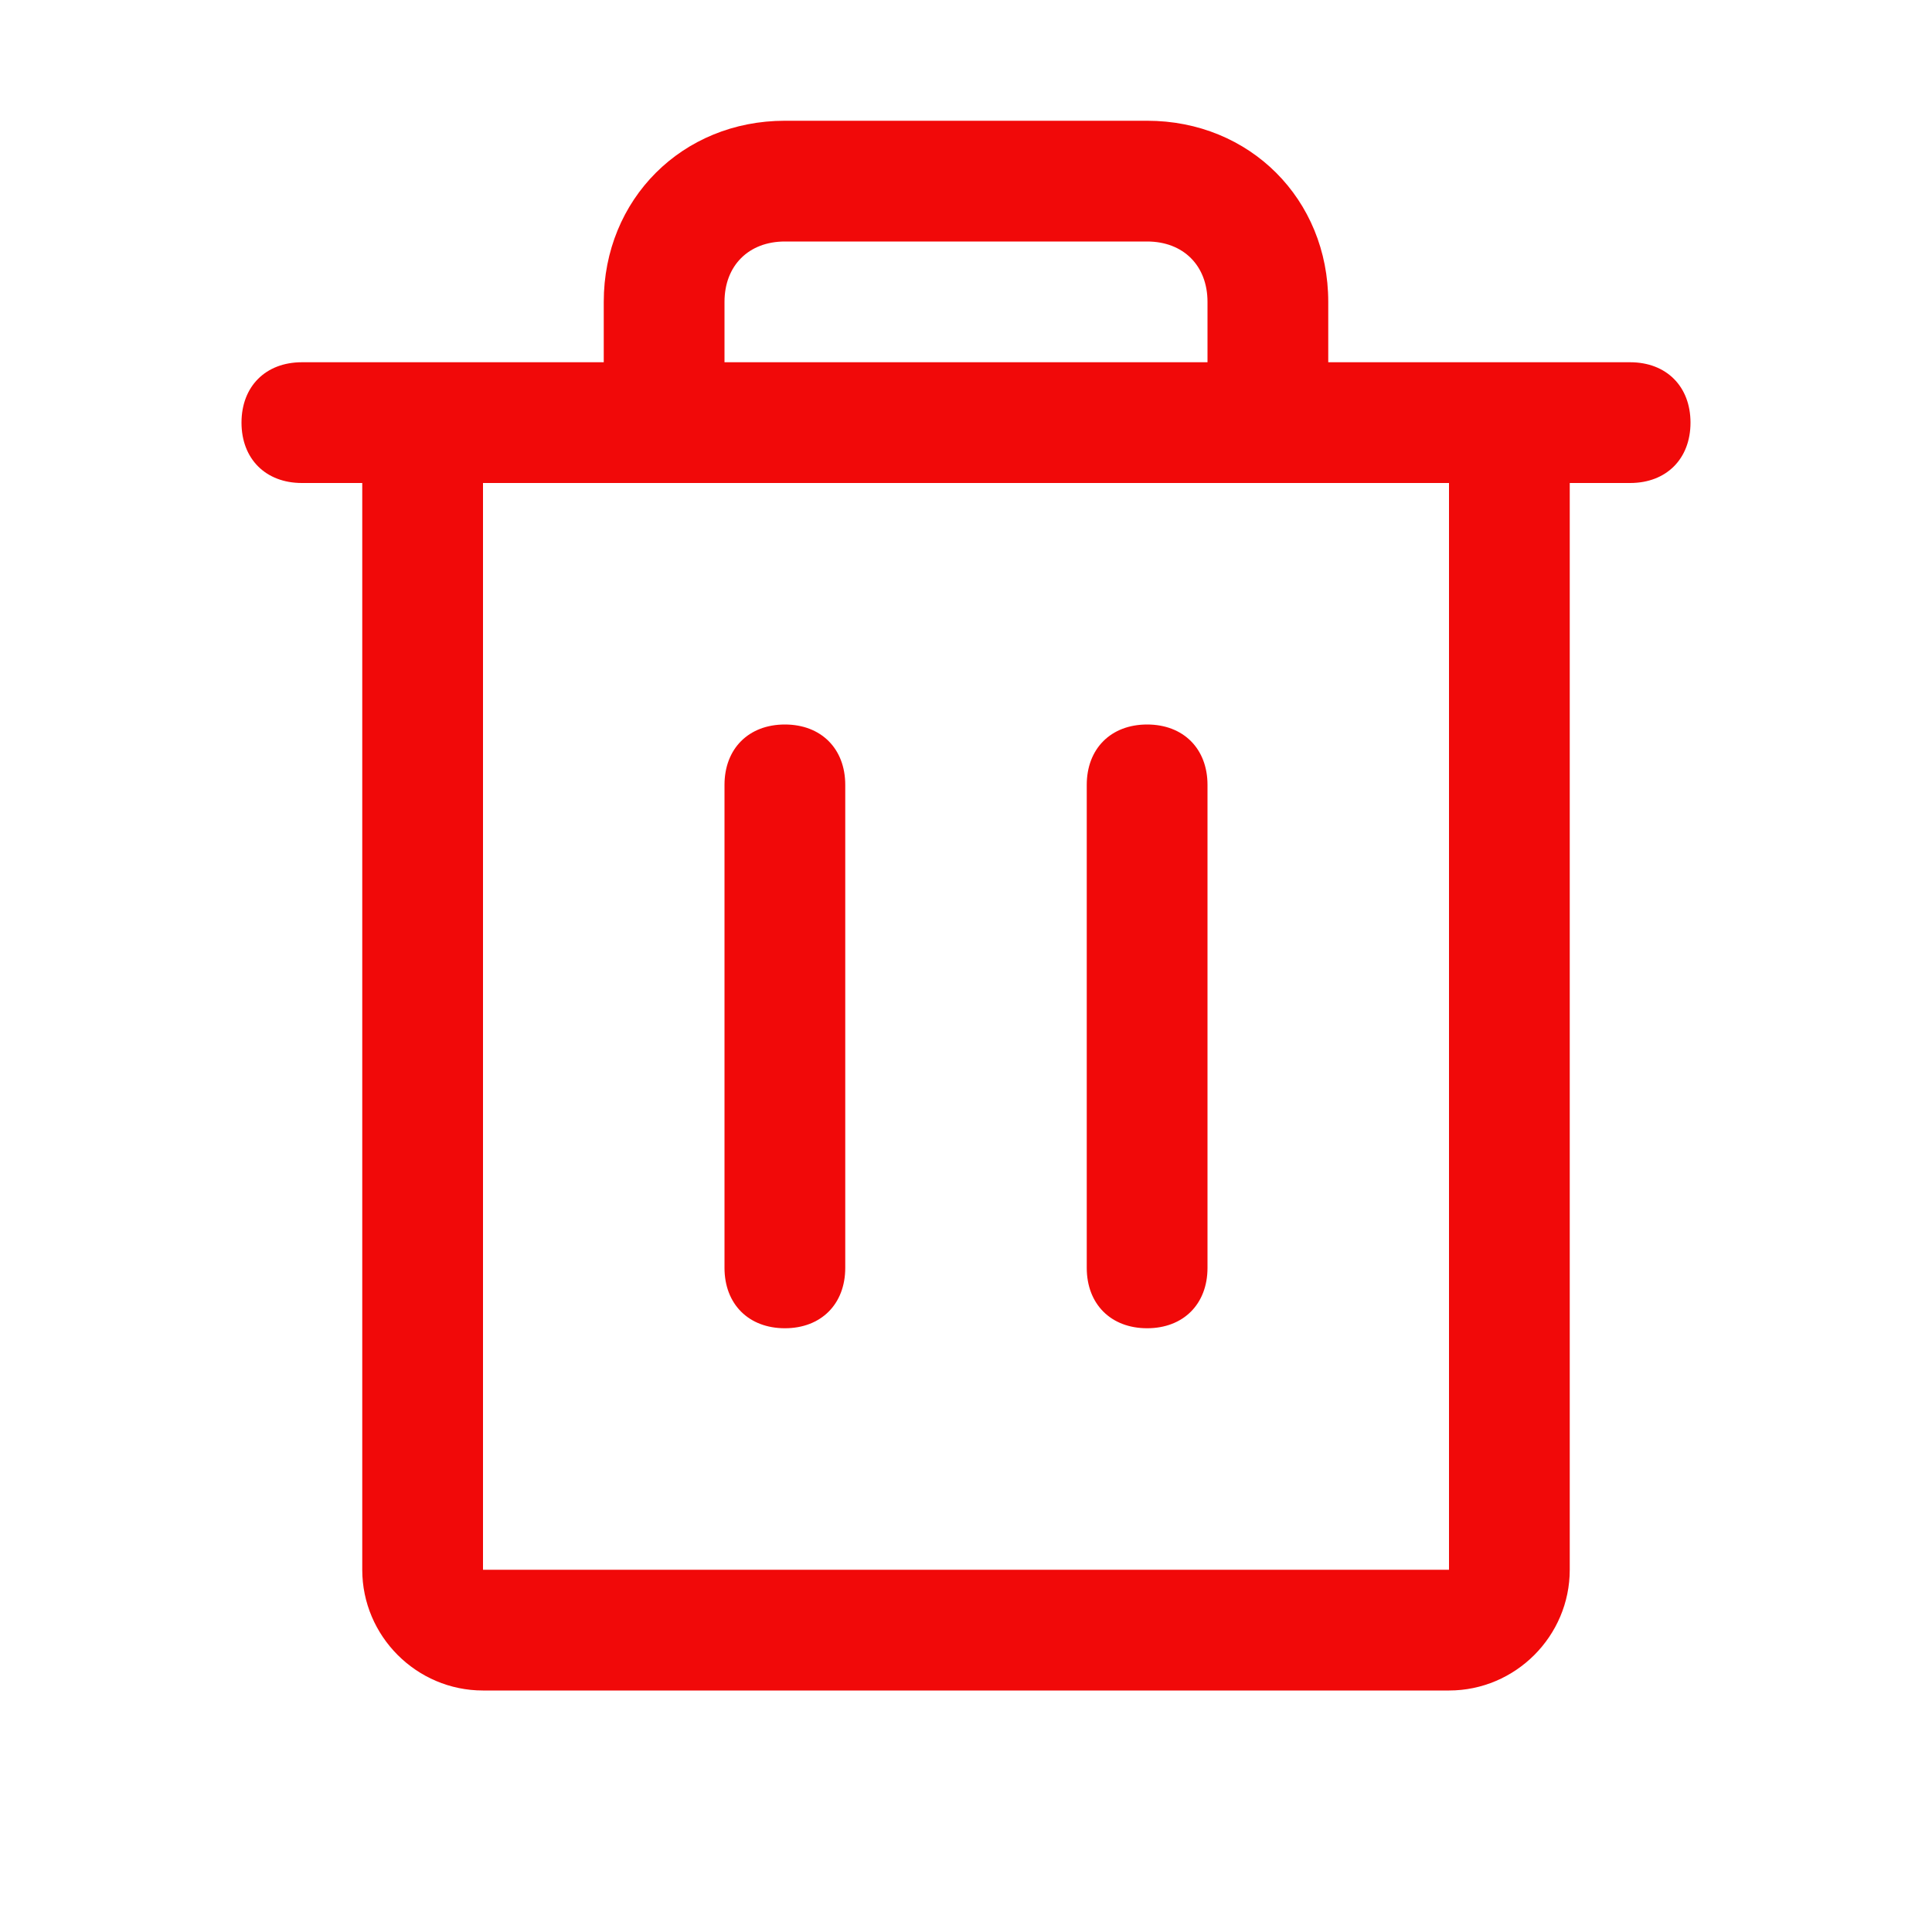 <?xml version="1.0" encoding="UTF-8"?>
<svg xmlns="http://www.w3.org/2000/svg" version="1.1" viewBox="0 0 32 32">
  <defs>
    <style>
      .cls-1 {
        fill: #f10909;
      }
    </style>
  </defs>
  <!-- Generator: Adobe Illustrator 28.6.0, SVG Export Plug-In . SVG Version: 1.2.0 Build 709)  -->
  <g>
    <g id="Layer_1">
      <path class="cls-1" d="M27,6h-5v-1c0-1.7-1.3-3-3-3h-6c-1.7,0-3,1.3-3,3v1h-5c-.6,0-1,.4-1,1s.4,1,1,1h1v18c0,1.1.9,2,2,2h16c1.1,0,2-.9,2-2V8h1c.6,0,1-.4,1-1s-.4-1-1-1ZM12,5c0-.6.4-1,1-1h6c.6,0,1,.4,1,1v1h-8v-1ZM24,26H8V8h16v18ZM14,13v8c0,.6-.4,1-1,1s-1-.4-1-1v-8c0-.6.4-1,1-1s1,.4,1,1ZM20,13v8c0,.6-.4,1-1,1s-1-.4-1-1v-8c0-.6.4-1,1-1s1,.4,1,1Z"/>
    </g>
  </g>
</svg>
